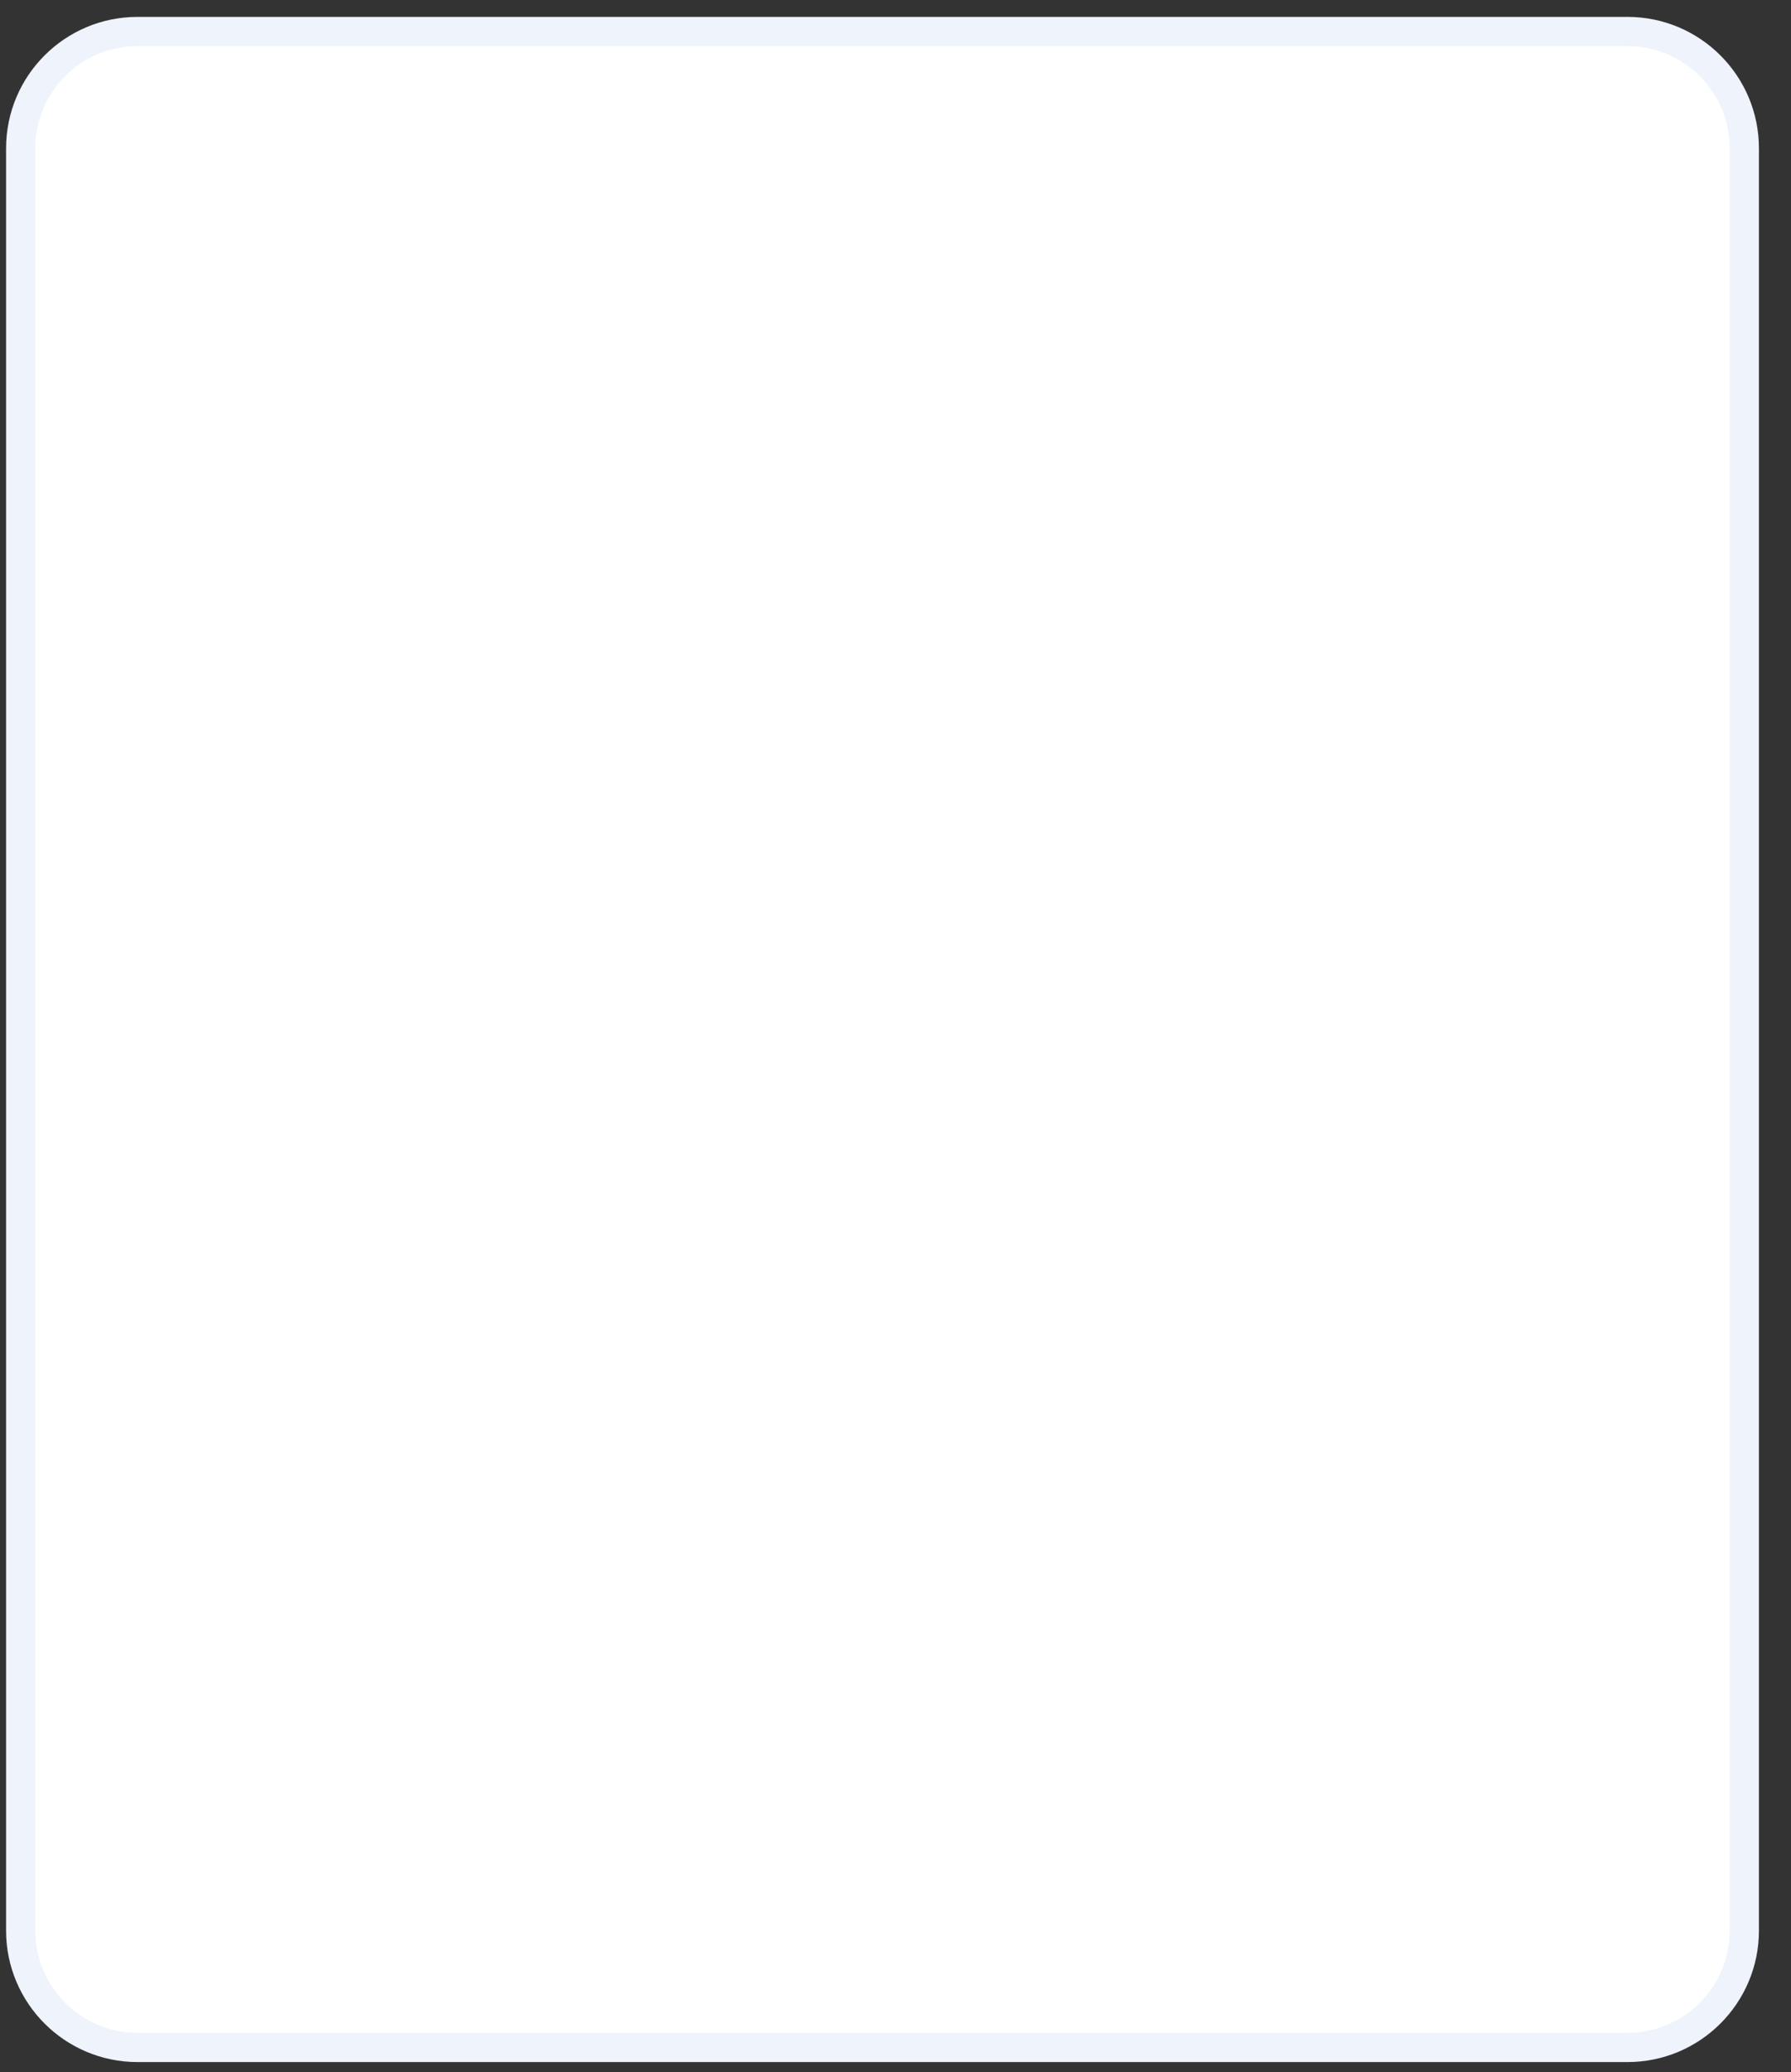 <svg width="51" height="59" viewBox="0 0 51 59" fill="none" xmlns="http://www.w3.org/2000/svg">
<rect x="0" y="0" width="51" height="59" fill="#333333" stroke="none"/>
<path d="M46.343 0.897H3.916C2.079 0.897 0.589 2.387 0.589 4.225V54.971C0.589 56.808 2.079 58.298 3.916 58.298H46.343C48.181 58.298 49.671 56.808 49.671 54.971V4.225C49.671 2.387 48.181 0.897 46.343 0.897Z" fill="white" stroke="#EEF3FC" stroke-width="0.832"/>
</svg>
